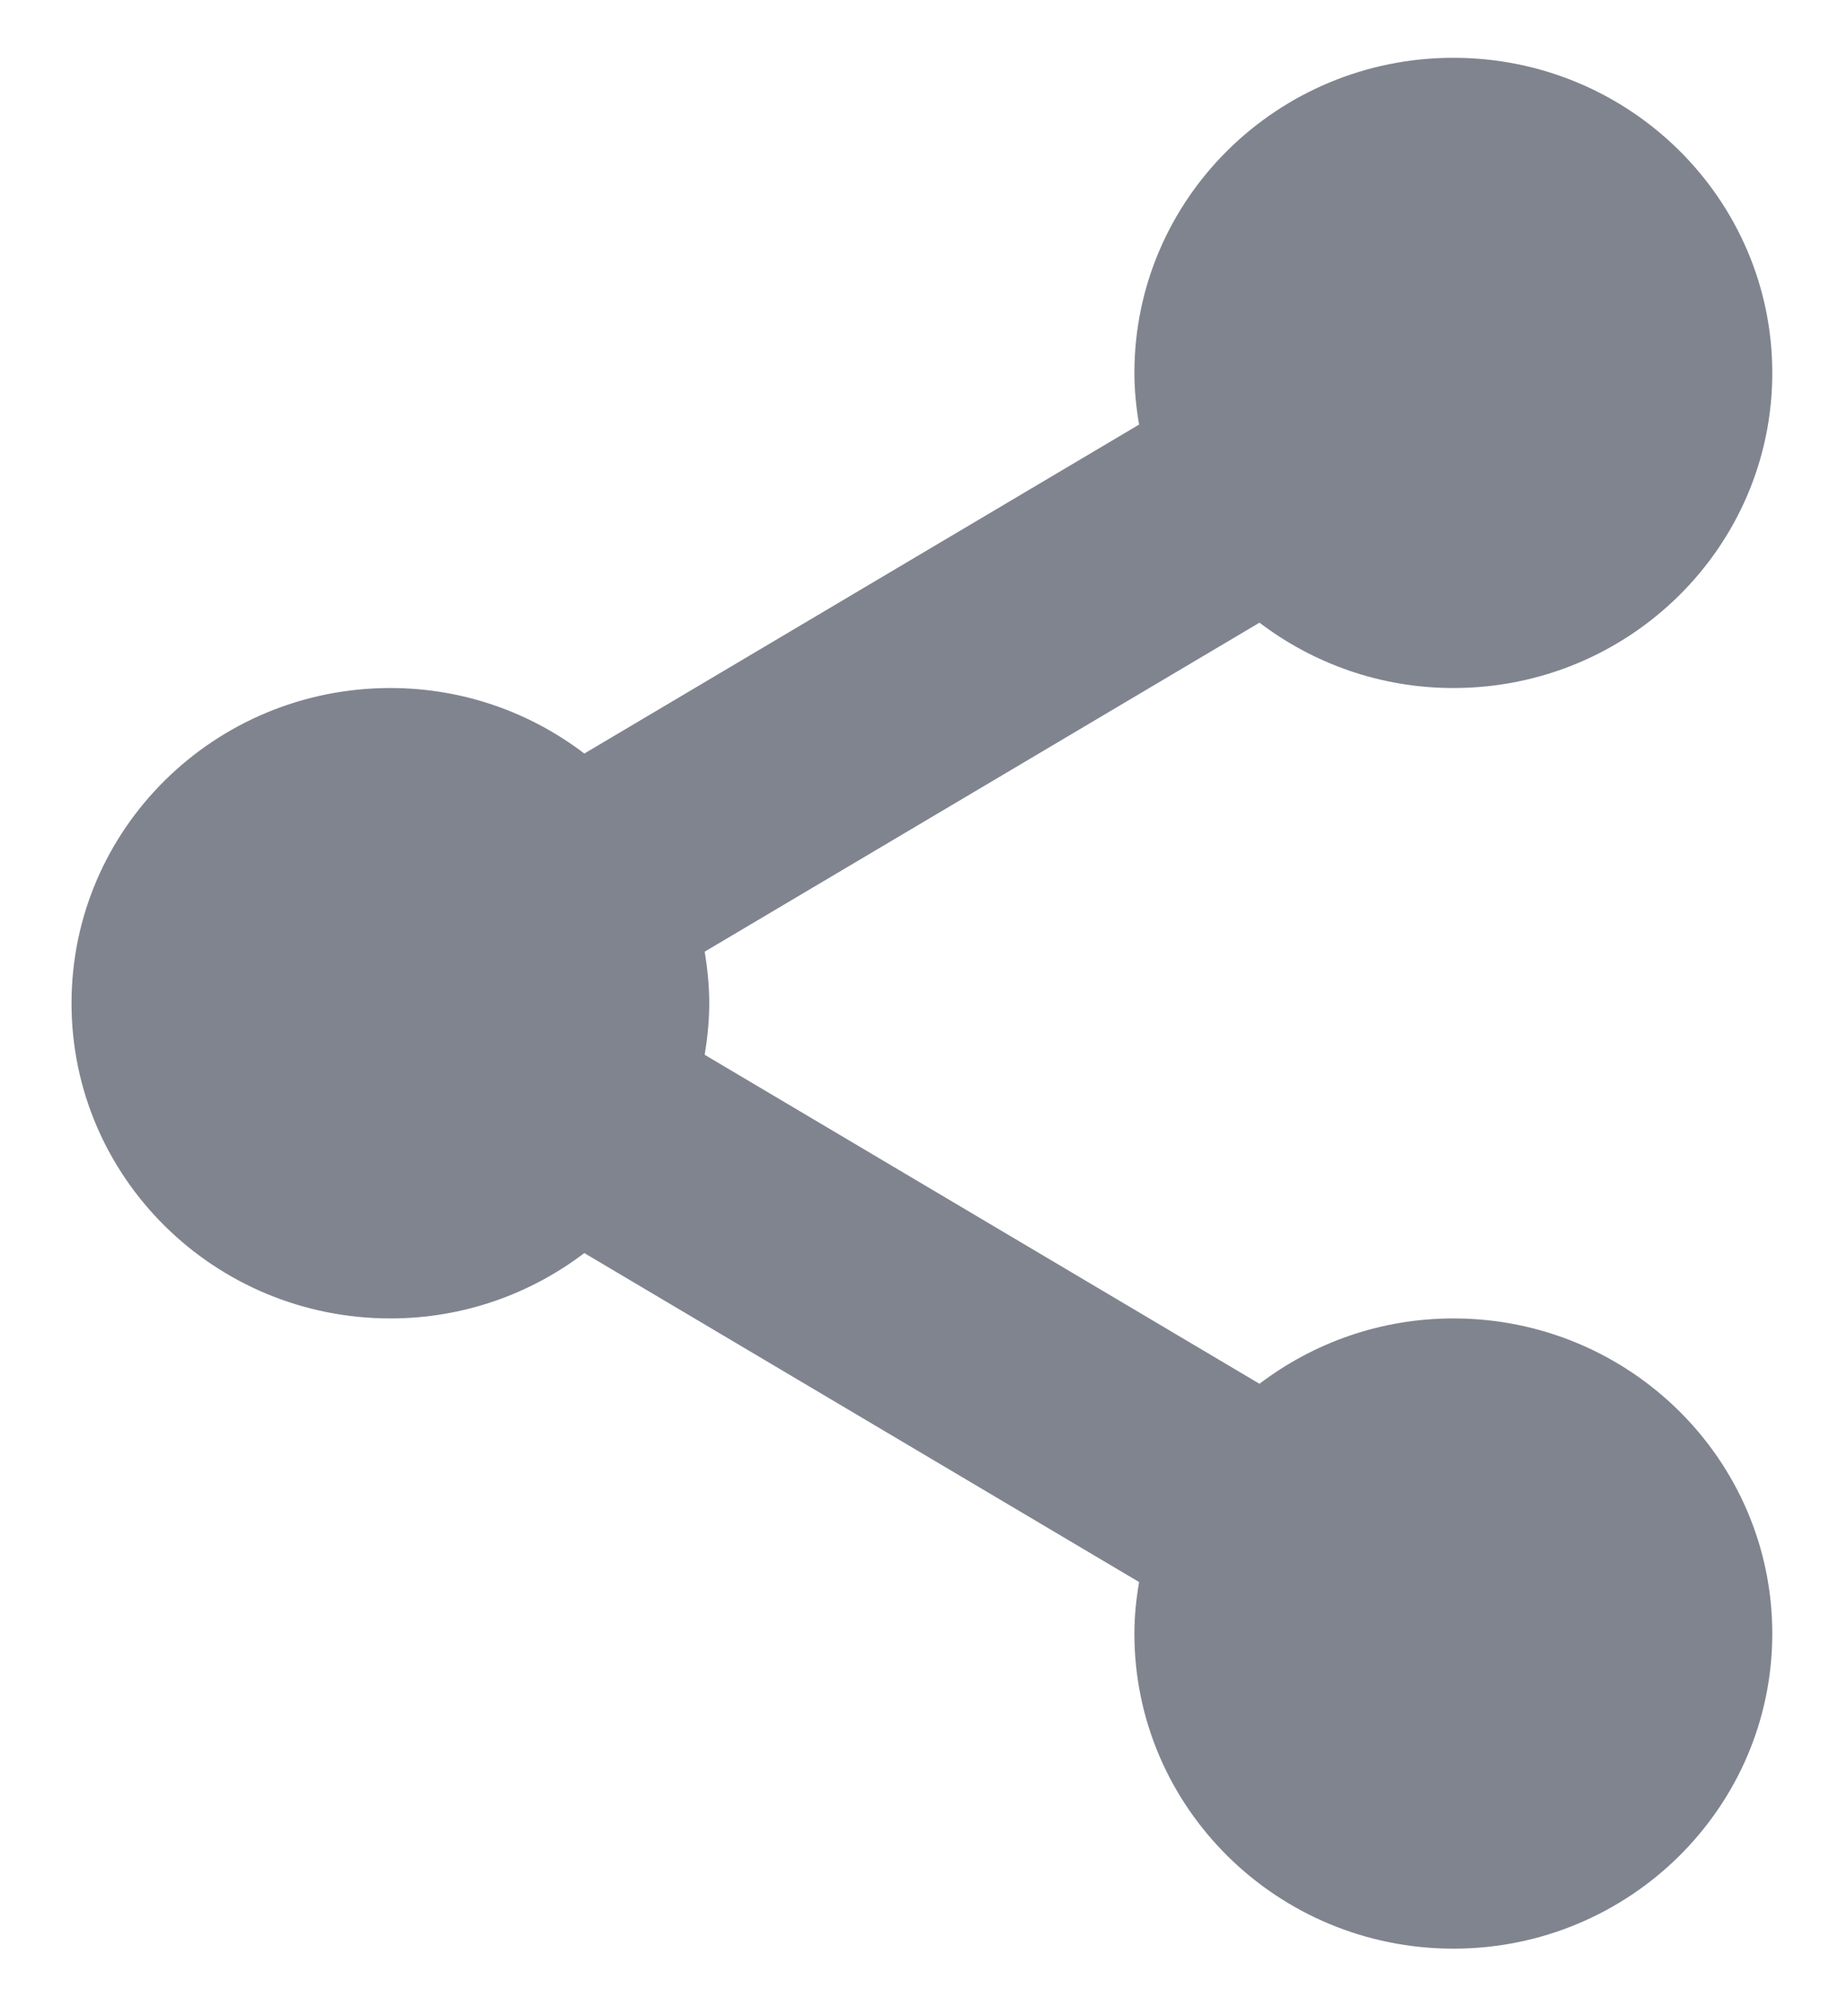 <svg width="11" height="12" viewBox="0 0 11 12" fill="none" xmlns="http://www.w3.org/2000/svg">
<g id="share-connection-sing">
<path id="Shape" d="M8.656 7.847C8.221 7.847 7.821 7.993 7.501 8.236L4.197 6.278C4.213 6.178 4.224 6.076 4.224 5.971C4.224 5.866 4.213 5.764 4.197 5.664L7.501 3.706C7.821 3.949 8.221 4.095 8.656 4.095C9.704 4.095 10.555 3.255 10.555 2.22C10.555 1.184 9.704 0.344 8.656 0.344C7.607 0.344 6.756 1.184 6.756 2.22C6.756 2.324 6.767 2.427 6.784 2.527L3.48 4.485C3.16 4.241 2.76 4.095 2.325 4.095C1.276 4.095 0.426 4.935 0.426 5.971C0.426 7.007 1.276 7.847 2.325 7.847C2.76 7.847 3.16 7.701 3.48 7.458L6.784 9.416C6.767 9.516 6.756 9.618 6.756 9.723C6.756 10.758 7.607 11.598 8.656 11.598C9.704 11.598 10.555 10.758 10.555 9.723C10.555 8.687 9.704 7.847 8.656 7.847Z" fill="#80848F"/>
</g>
</svg>
